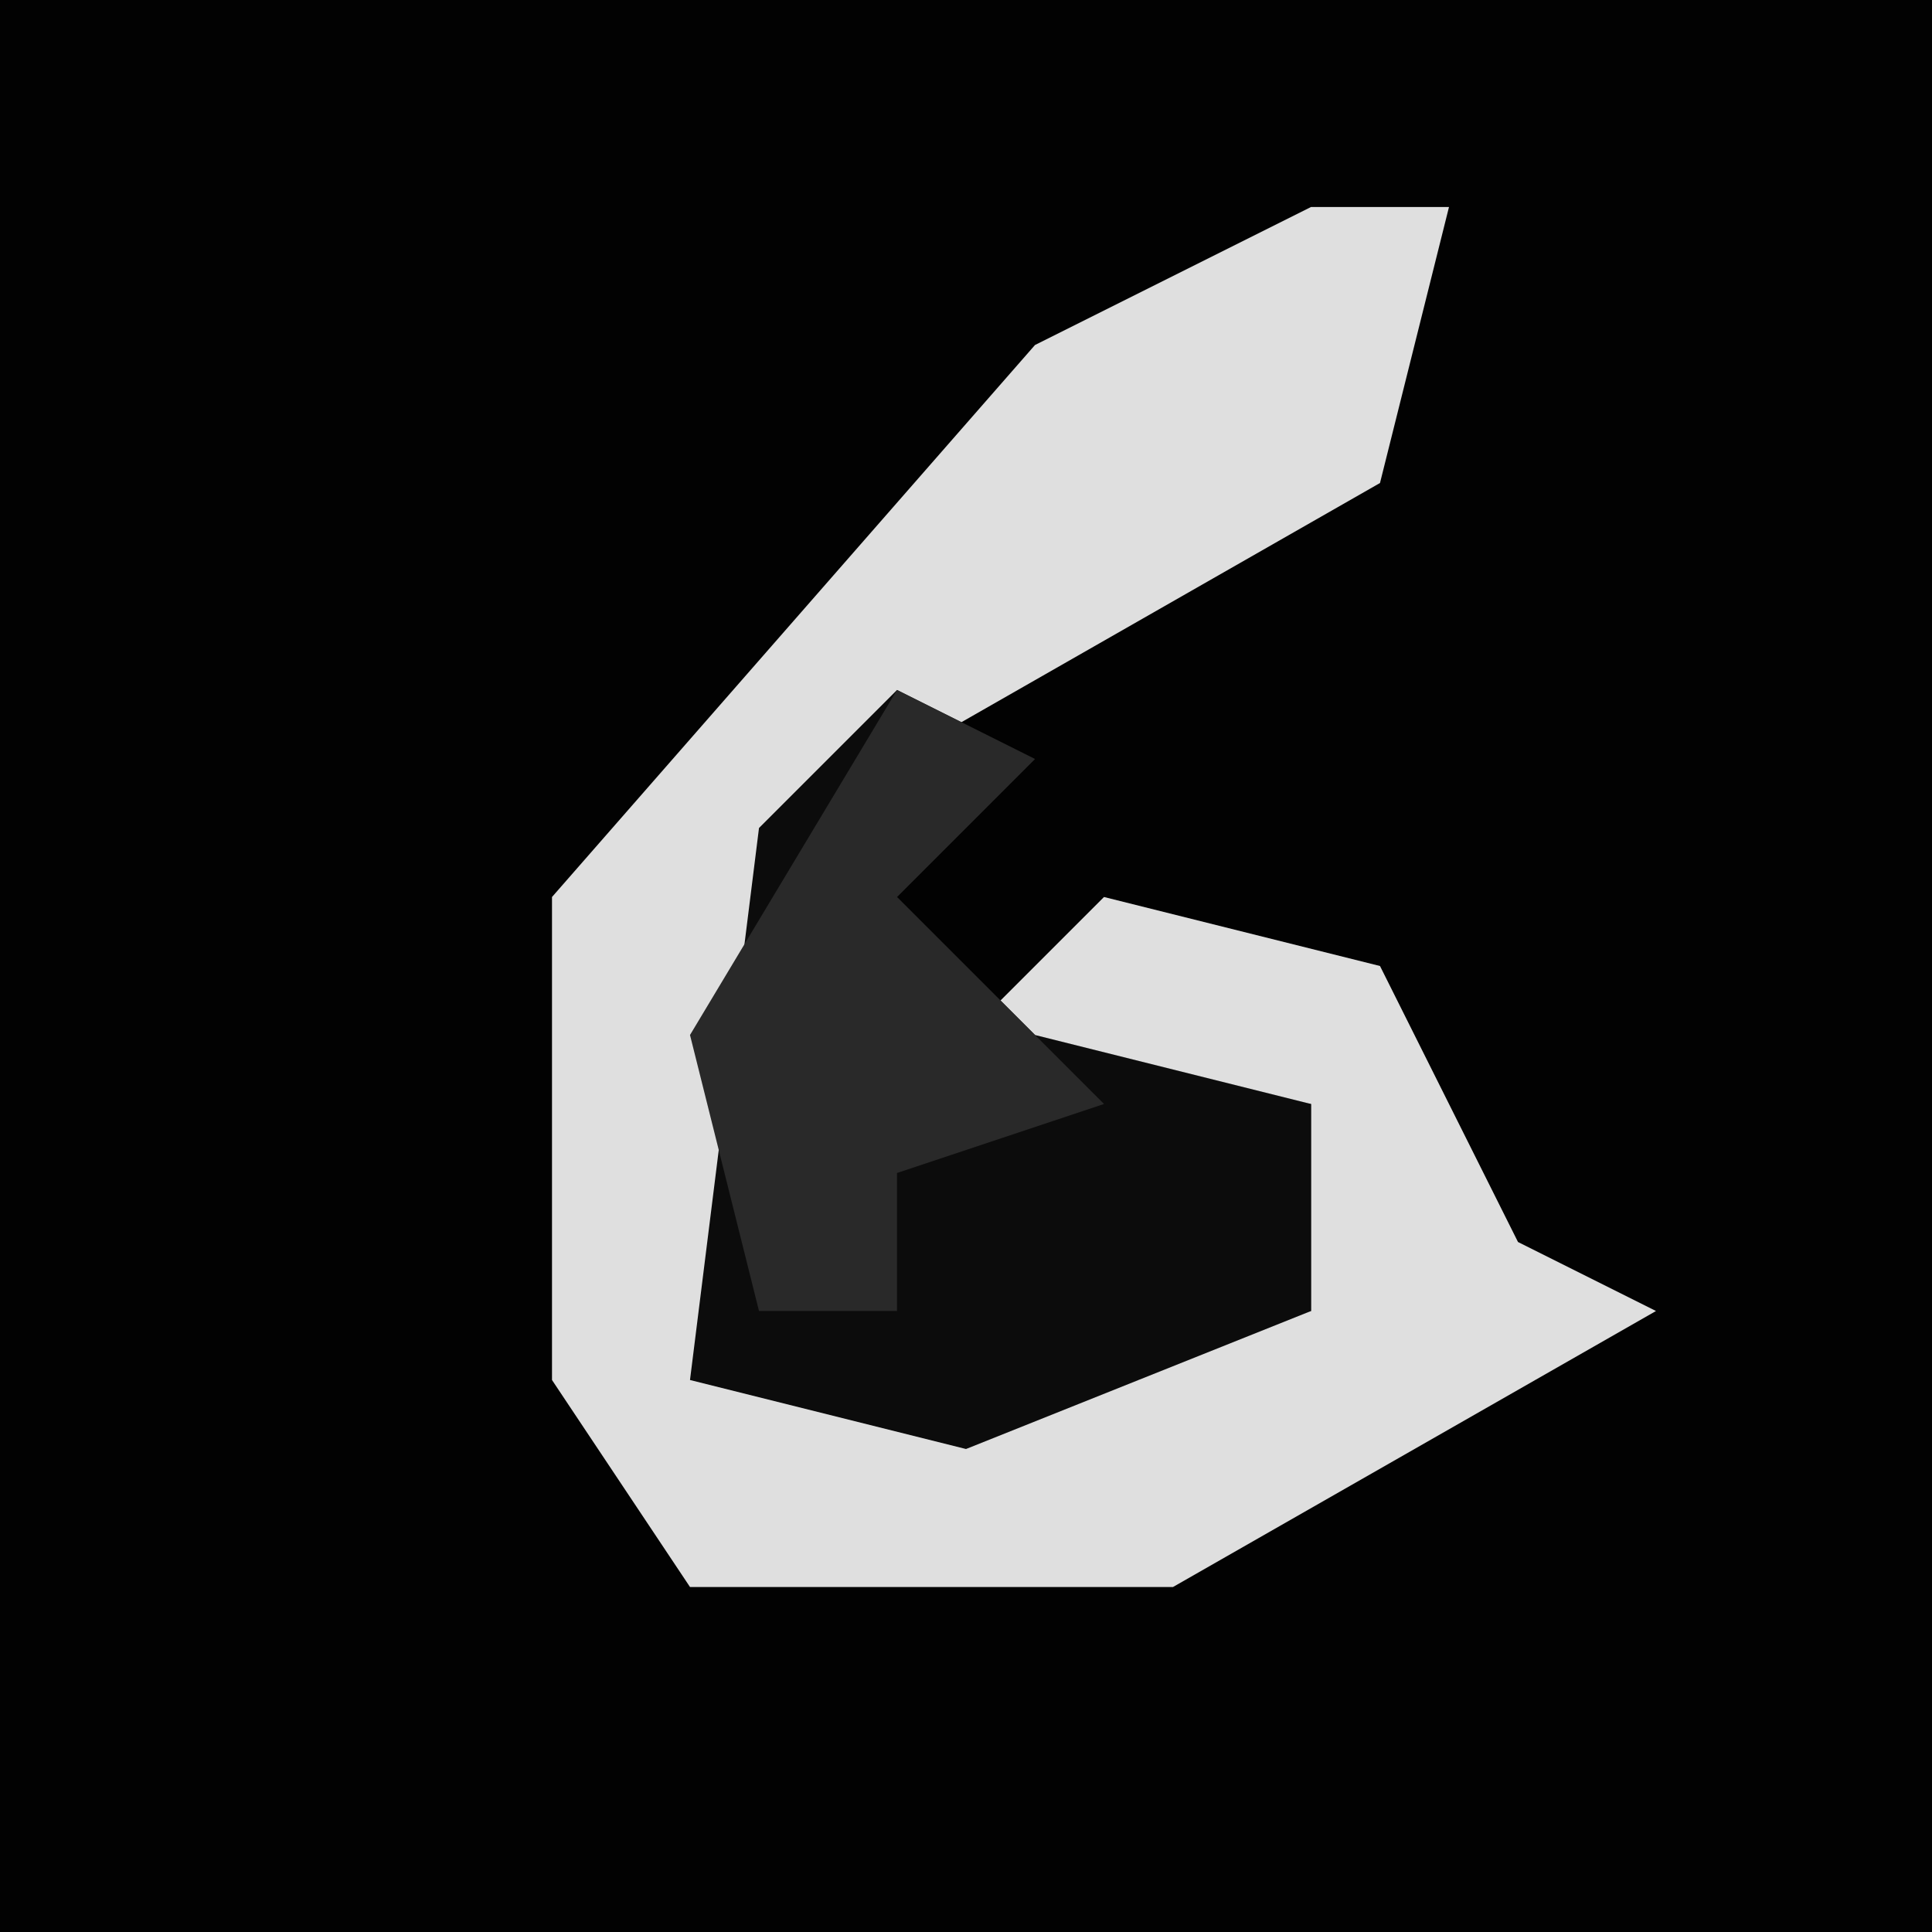 <?xml version="1.0" encoding="UTF-8"?>
<svg version="1.1" xmlns="http://www.w3.org/2000/svg" width="28" height="28">
<path d="M0,0 L28,0 L28,28 L0,28 Z " fill="#020202" transform="translate(0,0)"/>
<path d="M0,0 L2,0 L1,4 L-6,8 L-8,14 L-8,17 L0,16 L0,13 L-6,13 L-3,10 L1,11 L3,15 L5,16 L-2,20 L-9,20 L-11,17 L-11,10 L-4,2 Z " fill="#DFDFDF" transform="translate(19,3)"/>
<path d="M0,0 Z M-2,1 L0,2 L-2,4 L0,6 L4,7 L4,10 L-1,12 L-5,11 L-4,3 Z " fill="#0C0C0C" transform="translate(15,9)"/>
<path d="M0,0 Z M-2,1 L0,2 L-2,4 L1,7 L-2,8 L-2,10 L-4,10 L-5,6 Z " fill="#292929" transform="translate(15,9)"/>
</svg>
